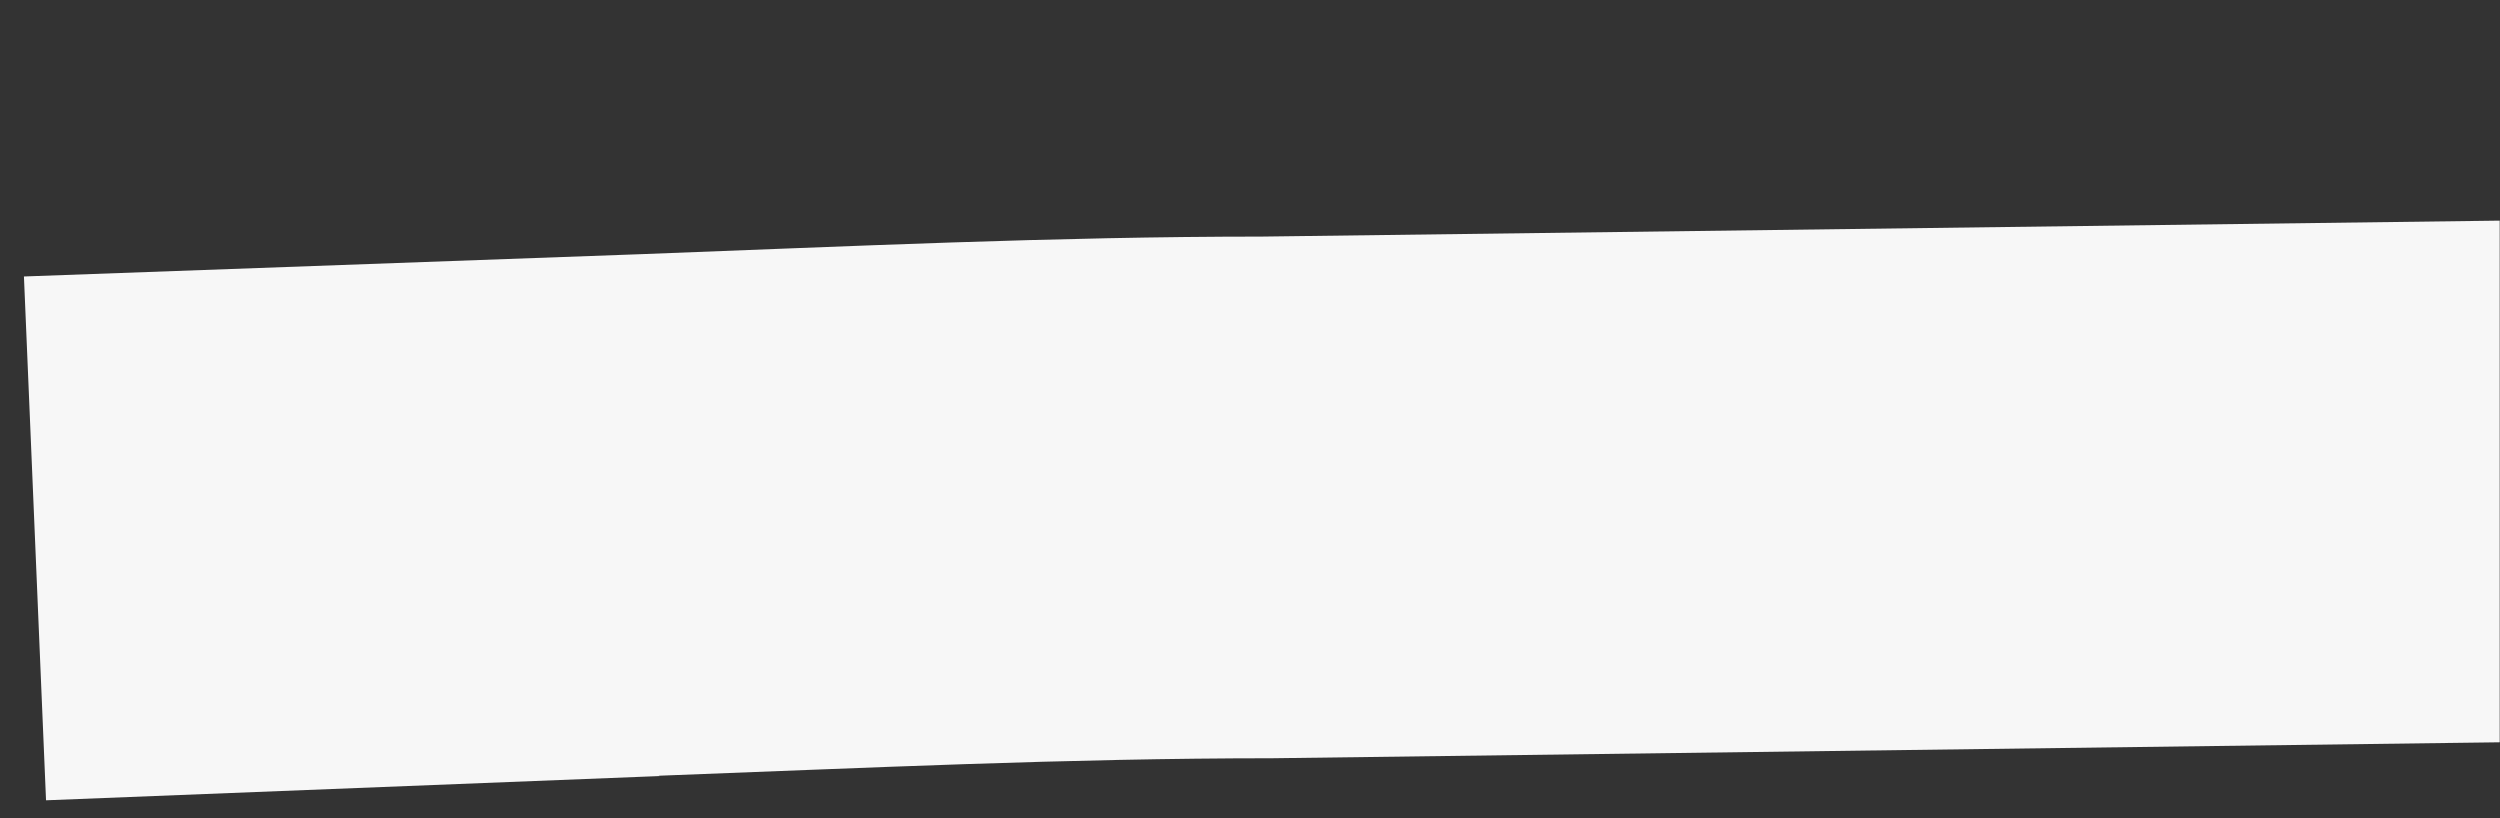<svg xmlns="http://www.w3.org/2000/svg" xmlns:xlink="http://www.w3.org/1999/xlink" width="8.147" height="2.666" viewBox="0 0 8.147 2.666"><rect x="0" y="0" width="8.147" height="2.666" fill="#333333" stroke="none"/><defs><style>.a{clip-path:url(#a);}.b{fill:#f7f7f7;}</style><clipPath id="a"><path d="M300,103h8.147v2.665H300Zm0,0" transform="translate(-300 -103)"/></clipPath></defs><g class="a"><path class="b" d="M302.13,105.35l-2,.079-.072-1.707,2.019-.073c.666-.025,1.343-.057,2.015-.057l4.034-.052v1.7l-4,.052c-.666,0-1.333.032-2,.057" transform="translate(-299.98 -102.821)"/></g></svg>